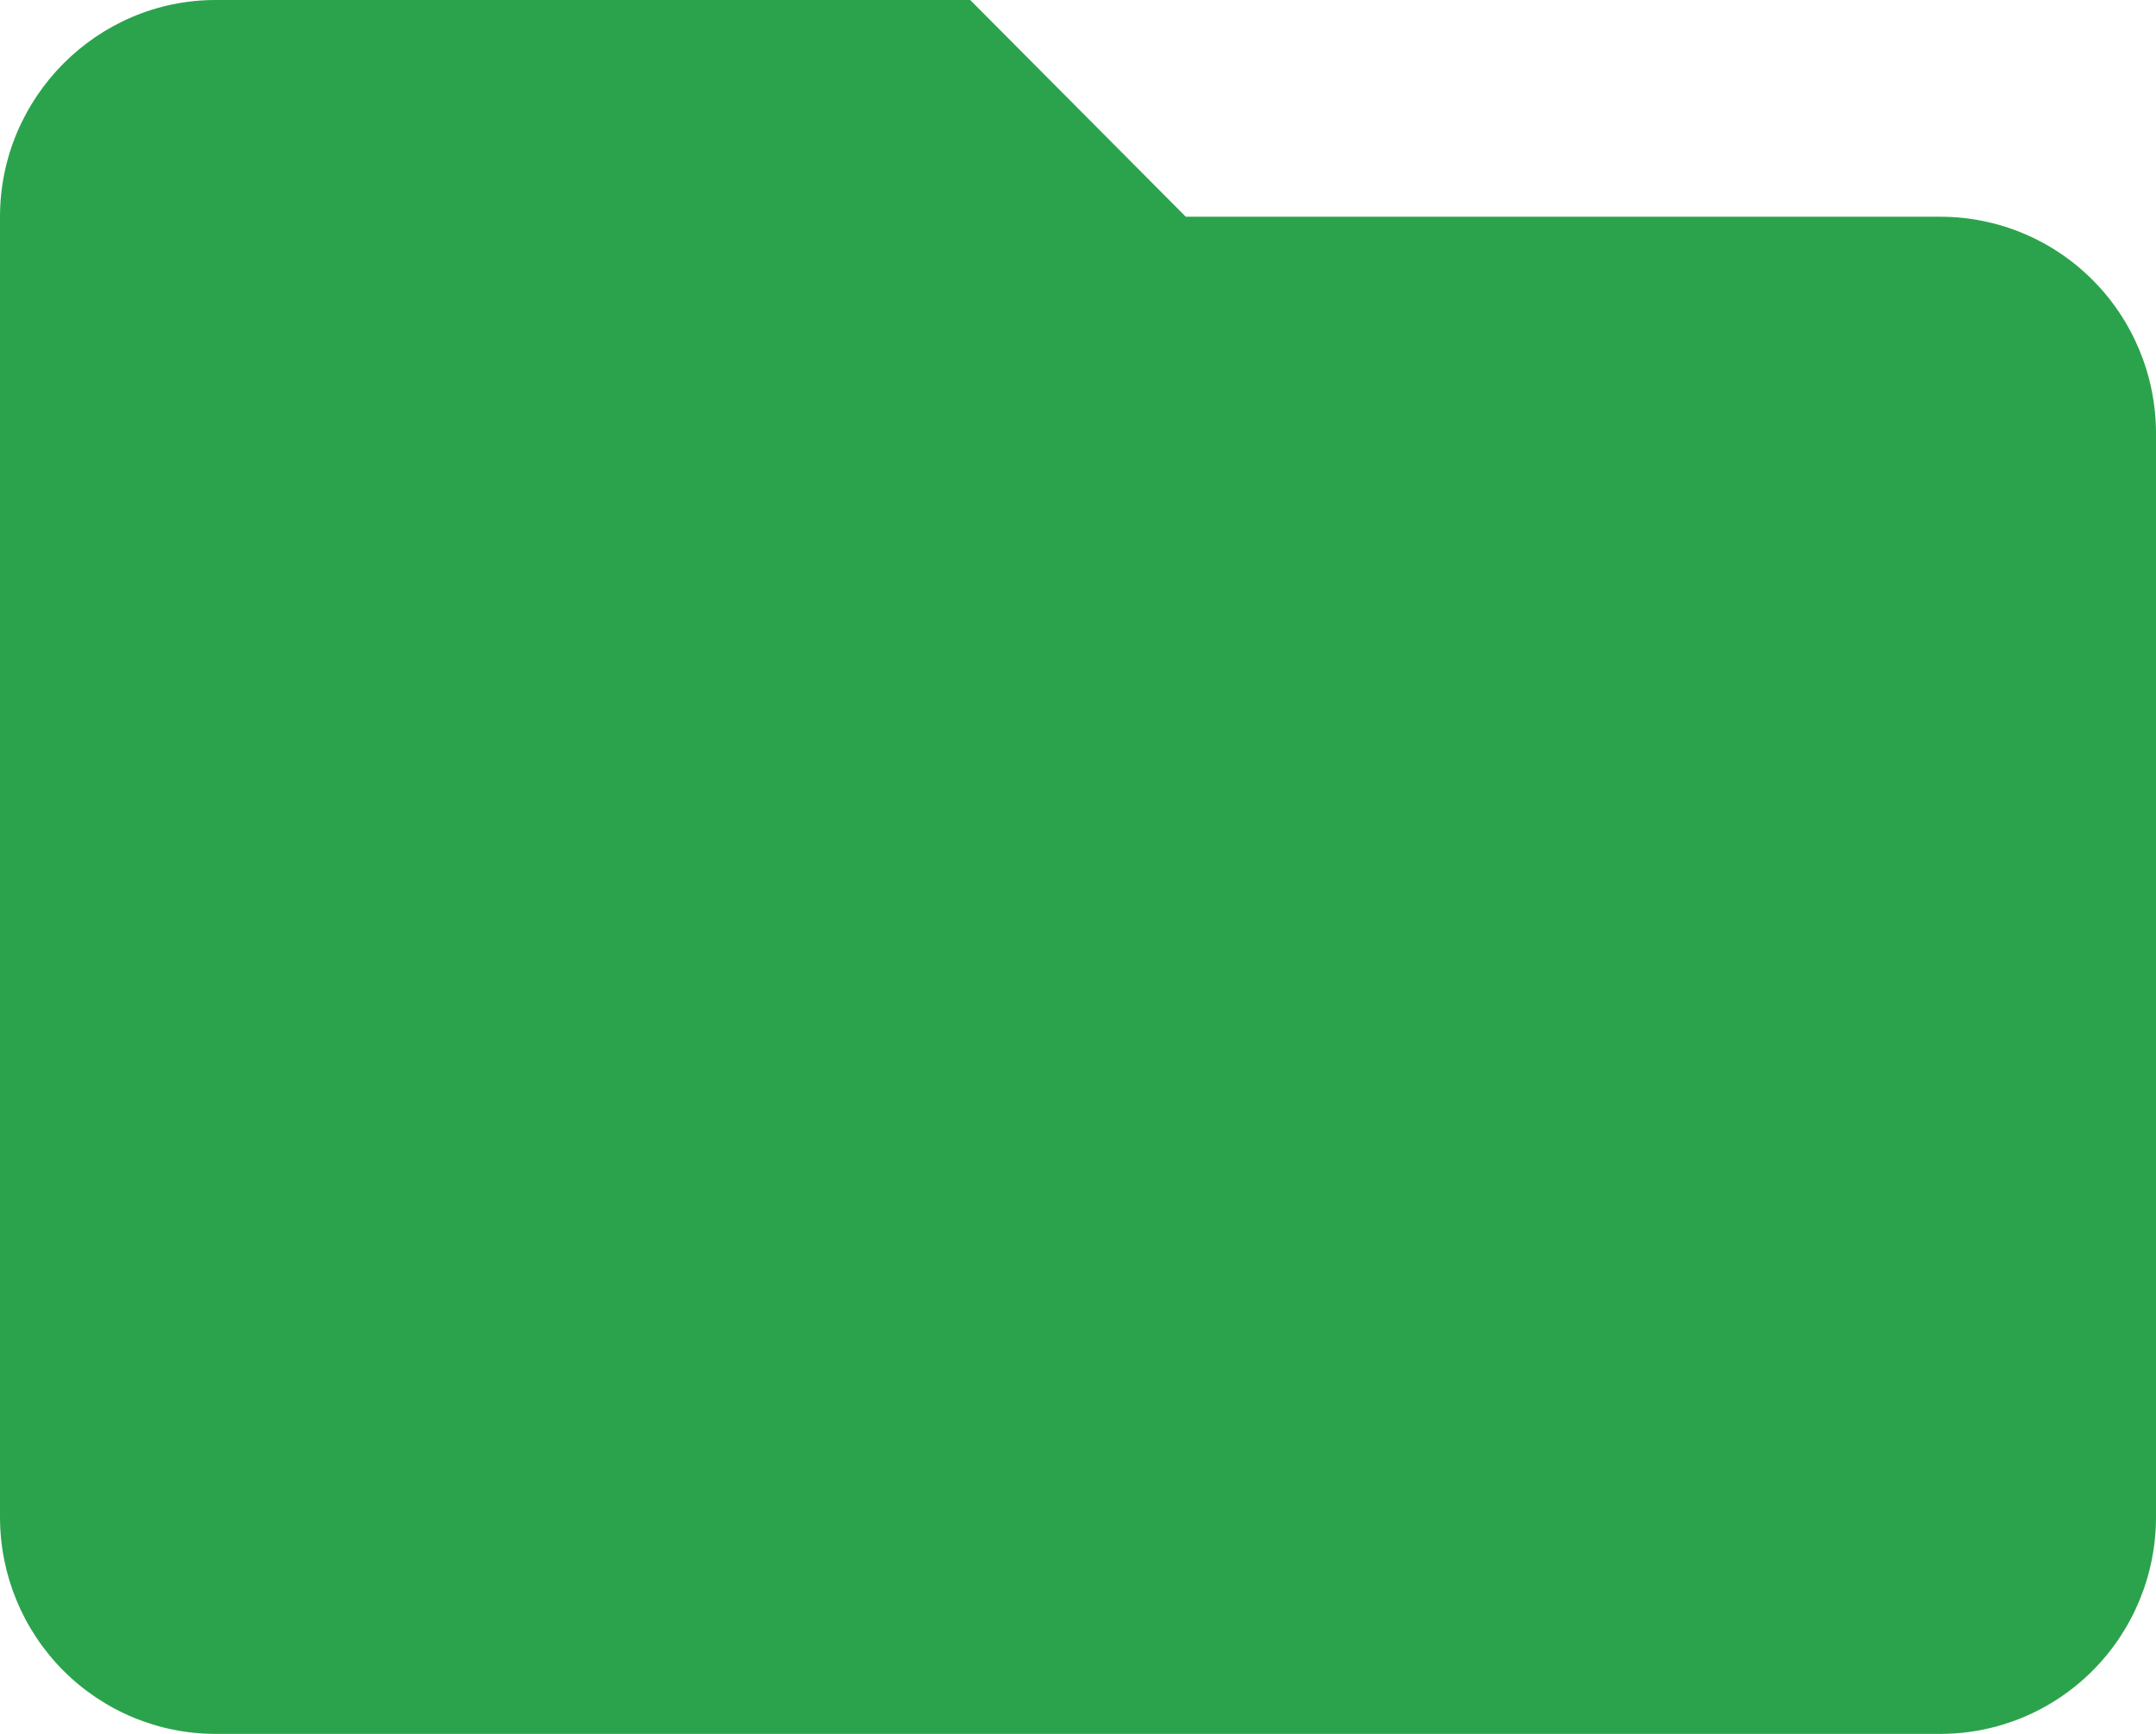 <svg width="46" height="37" viewBox="0 0 46 37" fill="none" xmlns="http://www.w3.org/2000/svg">
<path d="M0 4.625C0 2.081 2.07 0 4.6 0H20.7L25.3 4.625H41.4C42.62 4.625 43.79 5.112 44.653 5.98C45.515 6.847 46 8.023 46 9.25V32.375C46 33.602 45.515 34.778 44.653 35.645C43.79 36.513 42.62 37 41.4 37H4.6C3.38 37 2.21 36.513 1.347 35.645C0.485 34.778 0 33.602 0 32.375V4.625Z" fill="#2BA34C"/>
</svg>
